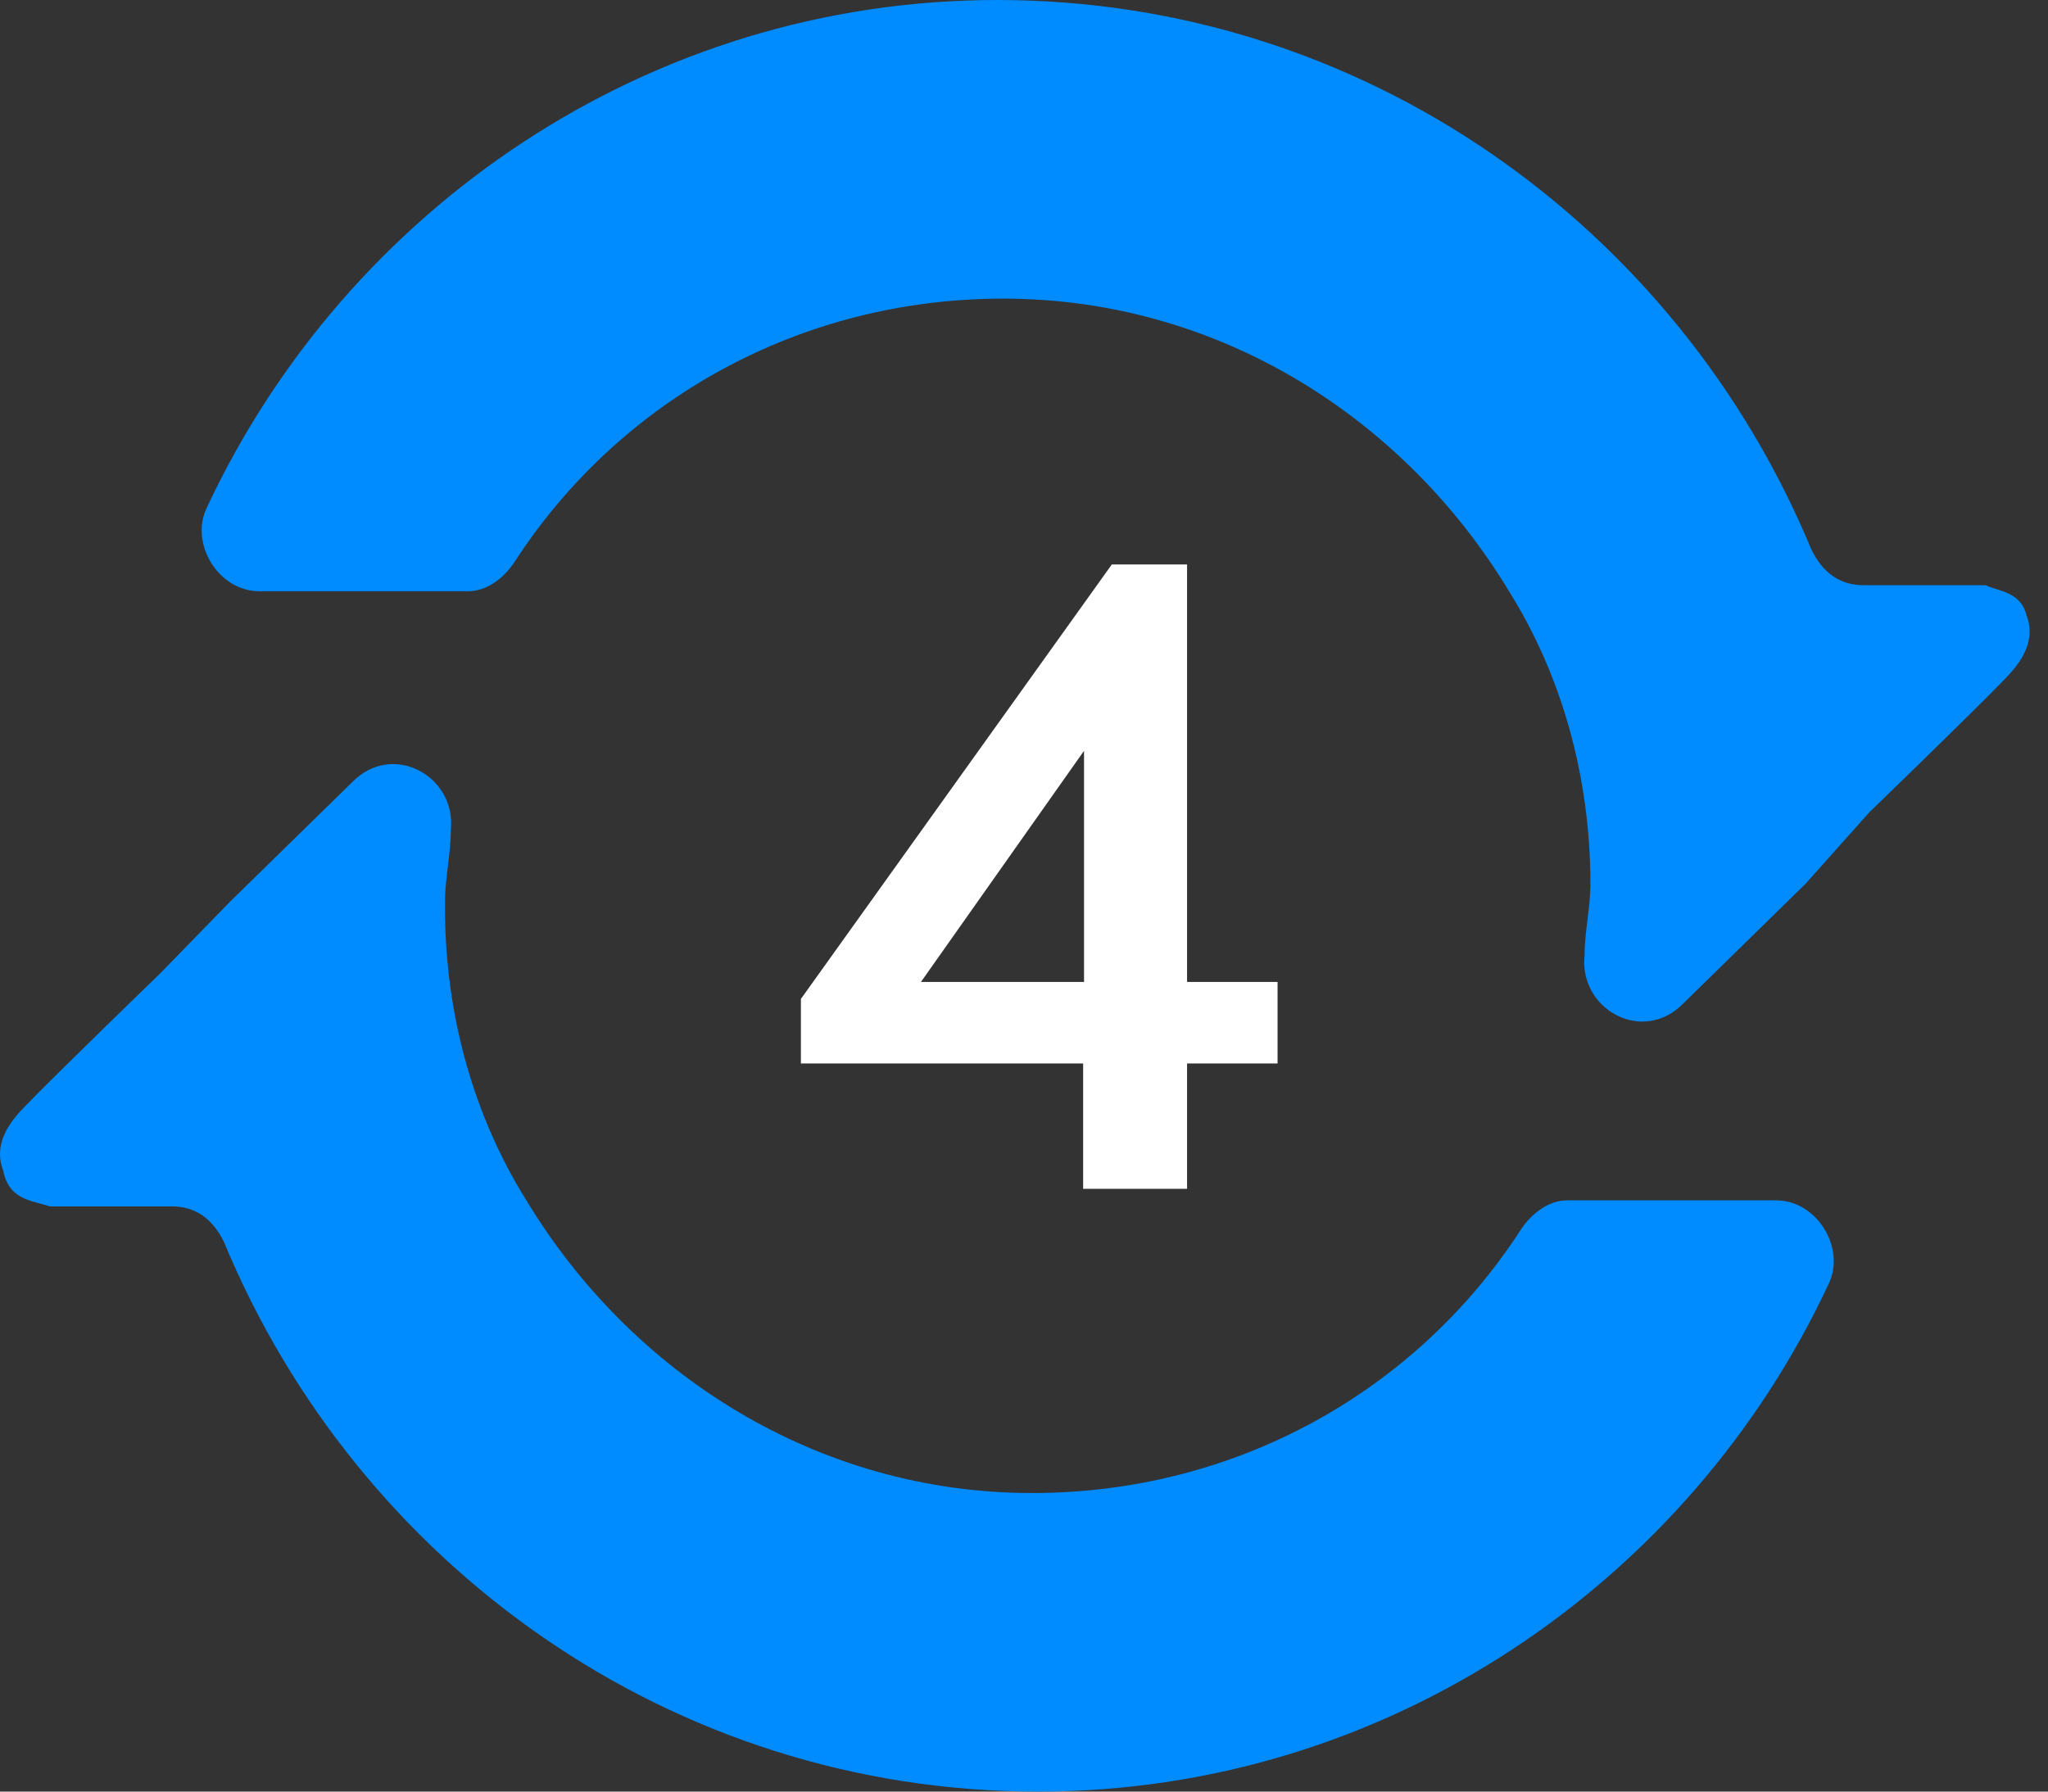 <svg
  width="32"
  height="28"
  viewBox="0 0 32 28"
  fill="none"
  xmlns="http://www.w3.org/2000/svg"
>
<rect x="0" y="0" width="32" height="28" fill="#333333" stroke="none"/>
<path
    d="M31.663 9.613C31.845 10.08 31.481 10.453 31.299 10.64C30.755 11.2 29.21 12.693 29.21 12.693L28.211 13.813L26.304 15.68C25.668 16.333 24.669 15.773 24.759 14.933C24.759 14.56 24.85 14.186 24.85 13.813C24.85 12.133 24.396 10.546 23.578 9.24C21.944 6.533 19.037 4.667 15.676 4.667C12.497 4.667 9.681 6.253 8.046 8.773C7.864 9.053 7.592 9.24 7.319 9.24C6.592 9.24 5.139 9.24 4.049 9.24C3.413 9.24 2.959 8.493 3.232 7.933C5.412 3.267 10.135 0 15.585 0C21.308 0 26.213 3.547 28.302 8.586C28.484 8.96 28.756 9.146 29.119 9.146C29.119 9.146 30.573 9.146 31.027 9.146C31.209 9.24 31.572 9.24 31.663 9.613Z"
    fill="#008BFF"
  />
<path
    d="M0.05 18.294C-0.132 17.827 0.231 17.454 0.413 17.267C0.958 16.707 2.502 15.214 2.502 15.214L3.592 14.094L5.5 12.227C6.135 11.574 7.135 12.134 7.044 12.974C7.044 13.347 6.953 13.72 6.953 14.094V14.187C6.953 15.867 7.407 17.454 8.225 18.76C9.86 21.467 12.766 23.334 16.127 23.334C19.306 23.334 22.122 21.747 23.757 19.227C23.939 18.947 24.212 18.76 24.484 18.76C25.211 18.76 26.664 18.76 27.754 18.76C28.39 18.76 28.844 19.507 28.572 20.067C26.392 24.733 21.668 28 16.218 28C10.495 28 5.59 24.453 3.501 19.414C3.32 19.04 3.047 18.854 2.684 18.854C2.684 18.854 1.23 18.854 0.776 18.854C0.504 18.76 0.14 18.76 0.05 18.294Z"
    fill="#008BFF"
  />
<path
    d="M16.924 18.58H18.548V16.62H19.962V15.346H18.548V8.822H17.372L12.514 15.612V16.62H16.924V18.58ZM14.39 15.346L16.938 11.734V15.346H14.39Z"
    fill="white"
  />
</svg>
